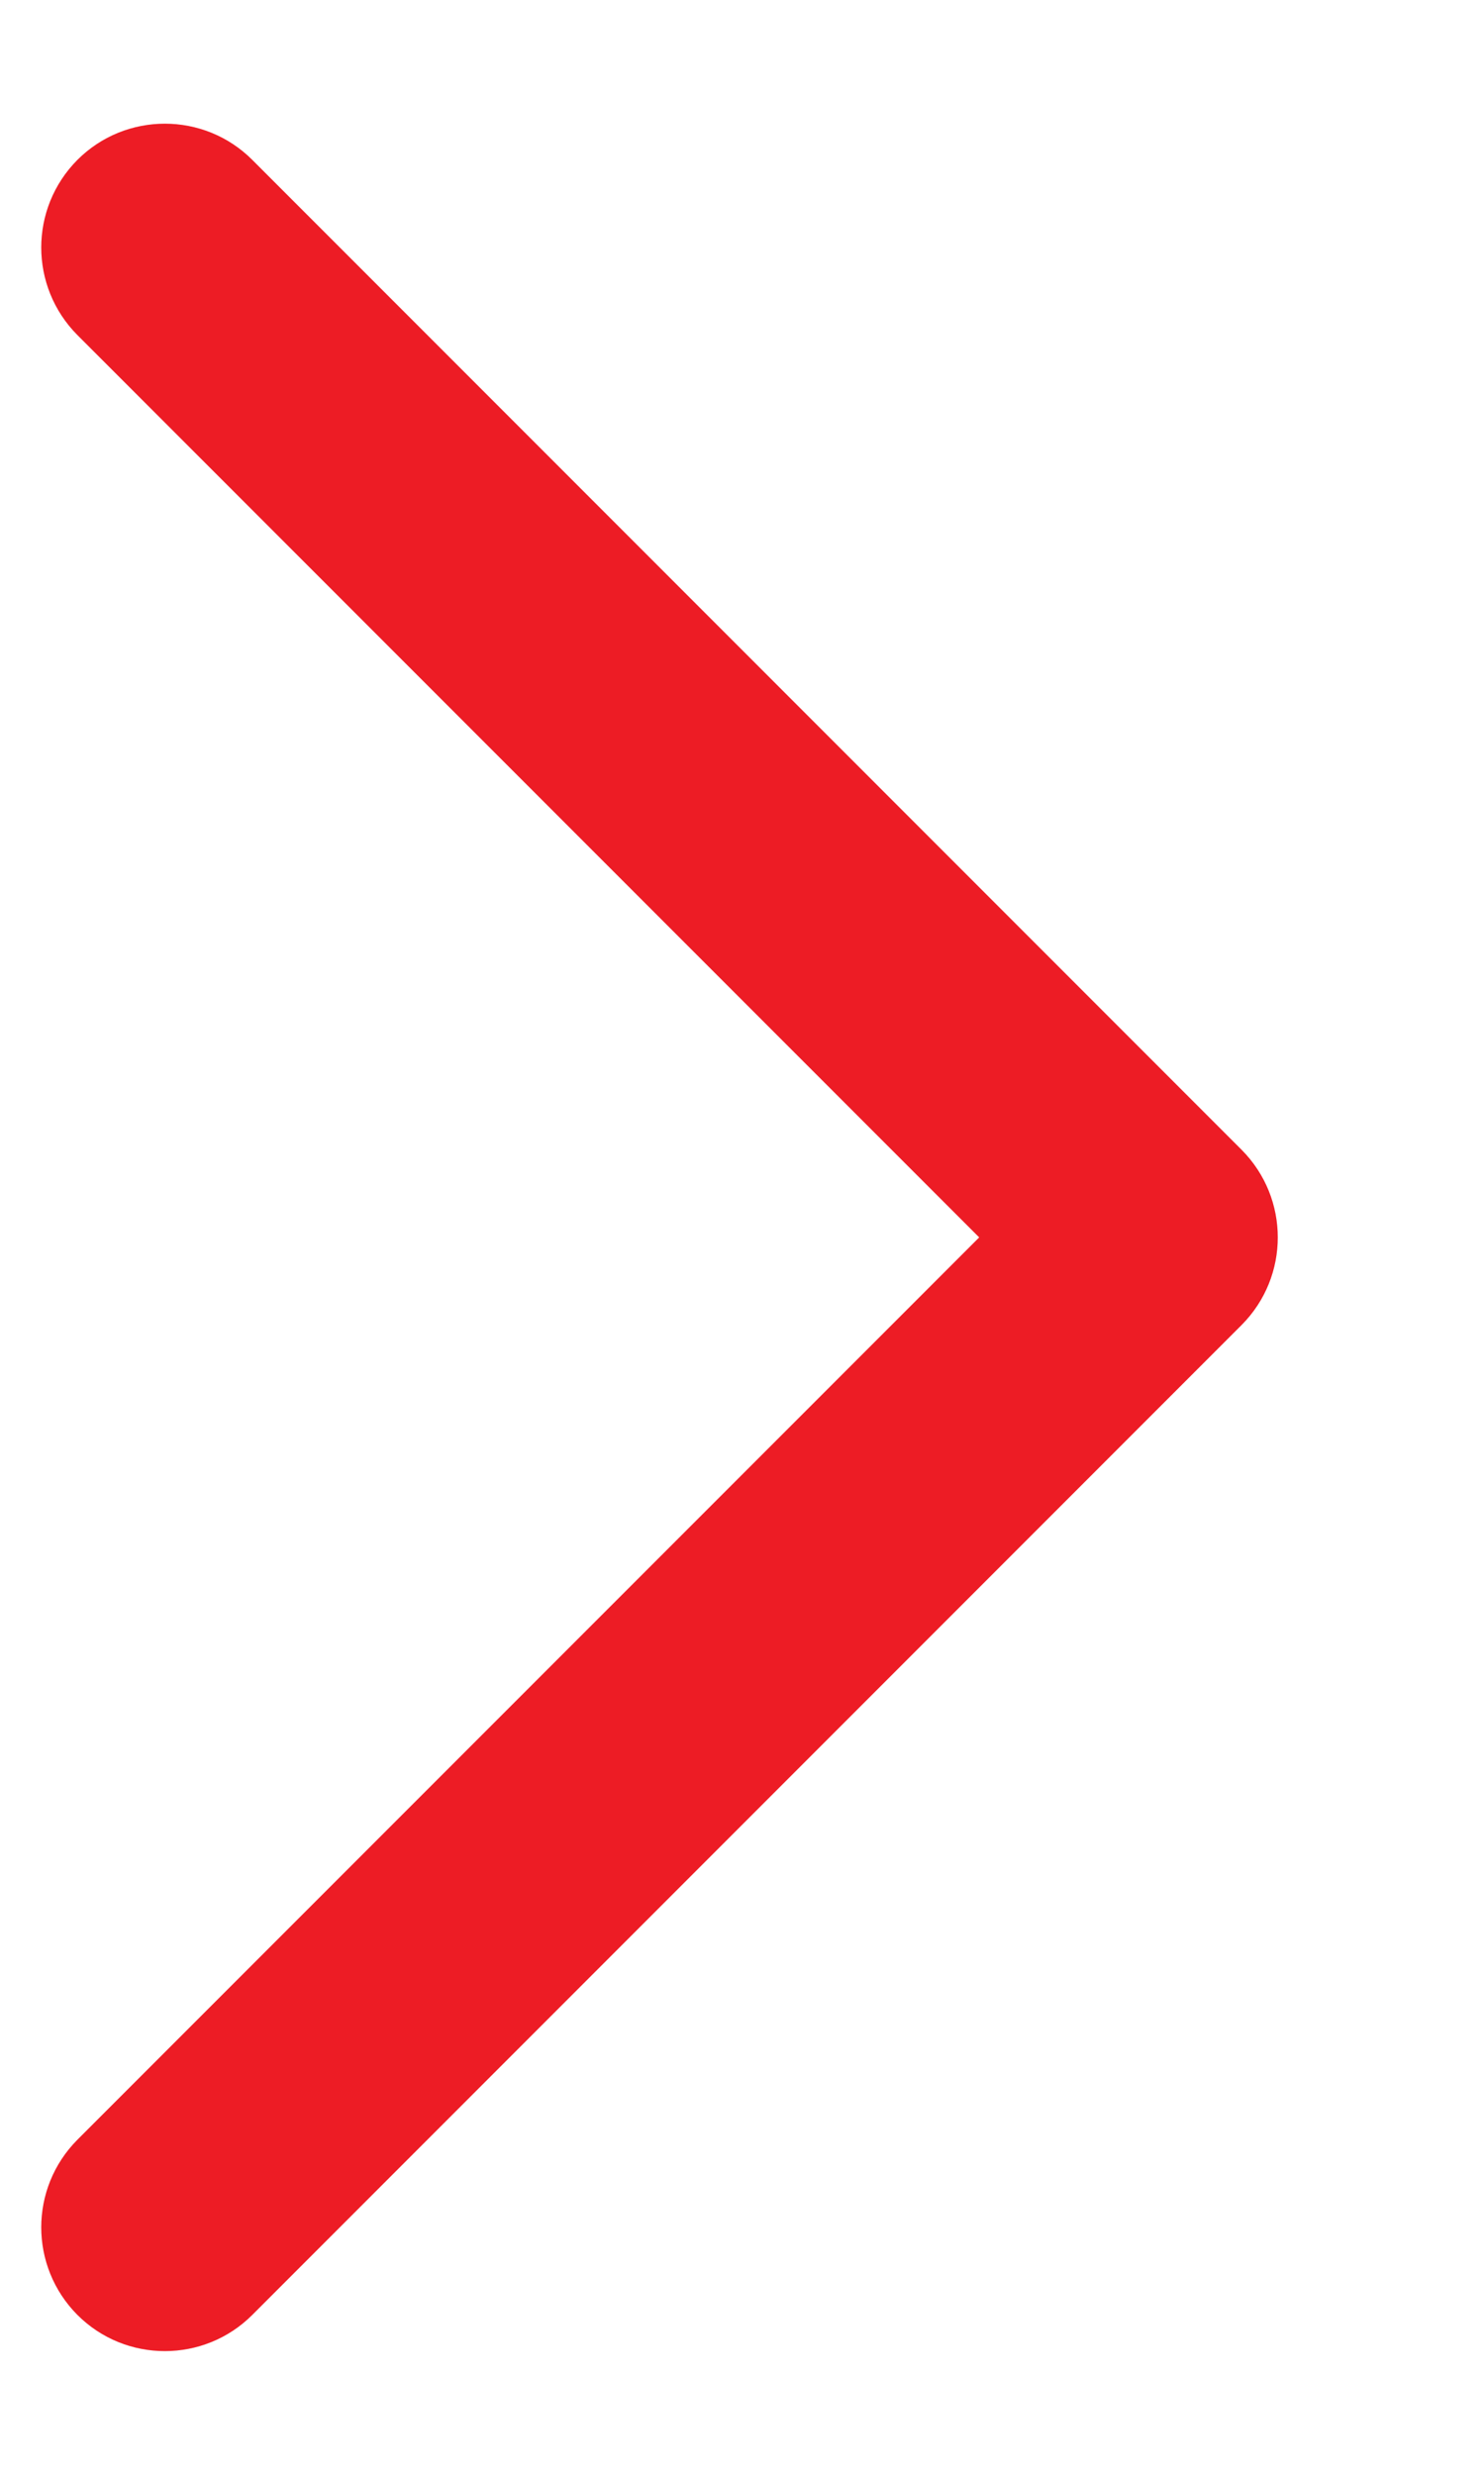 <svg width="6" height="10" viewBox="0 0 6 10" fill="none" xmlns="http://www.w3.org/2000/svg">
<path fill-rule="evenodd" clip-rule="evenodd" d="M0.313 0.646C0.508 0.451 0.825 0.451 1.02 0.646L5.02 4.646C5.215 4.842 5.215 5.158 5.02 5.354L1.02 9.354C0.825 9.549 0.508 9.549 0.313 9.354C0.118 9.158 0.118 8.842 0.313 8.646L3.959 5L0.313 1.354C0.118 1.158 0.118 0.842 0.313 0.646Z" fill="#ED1C25"/>
</svg>
